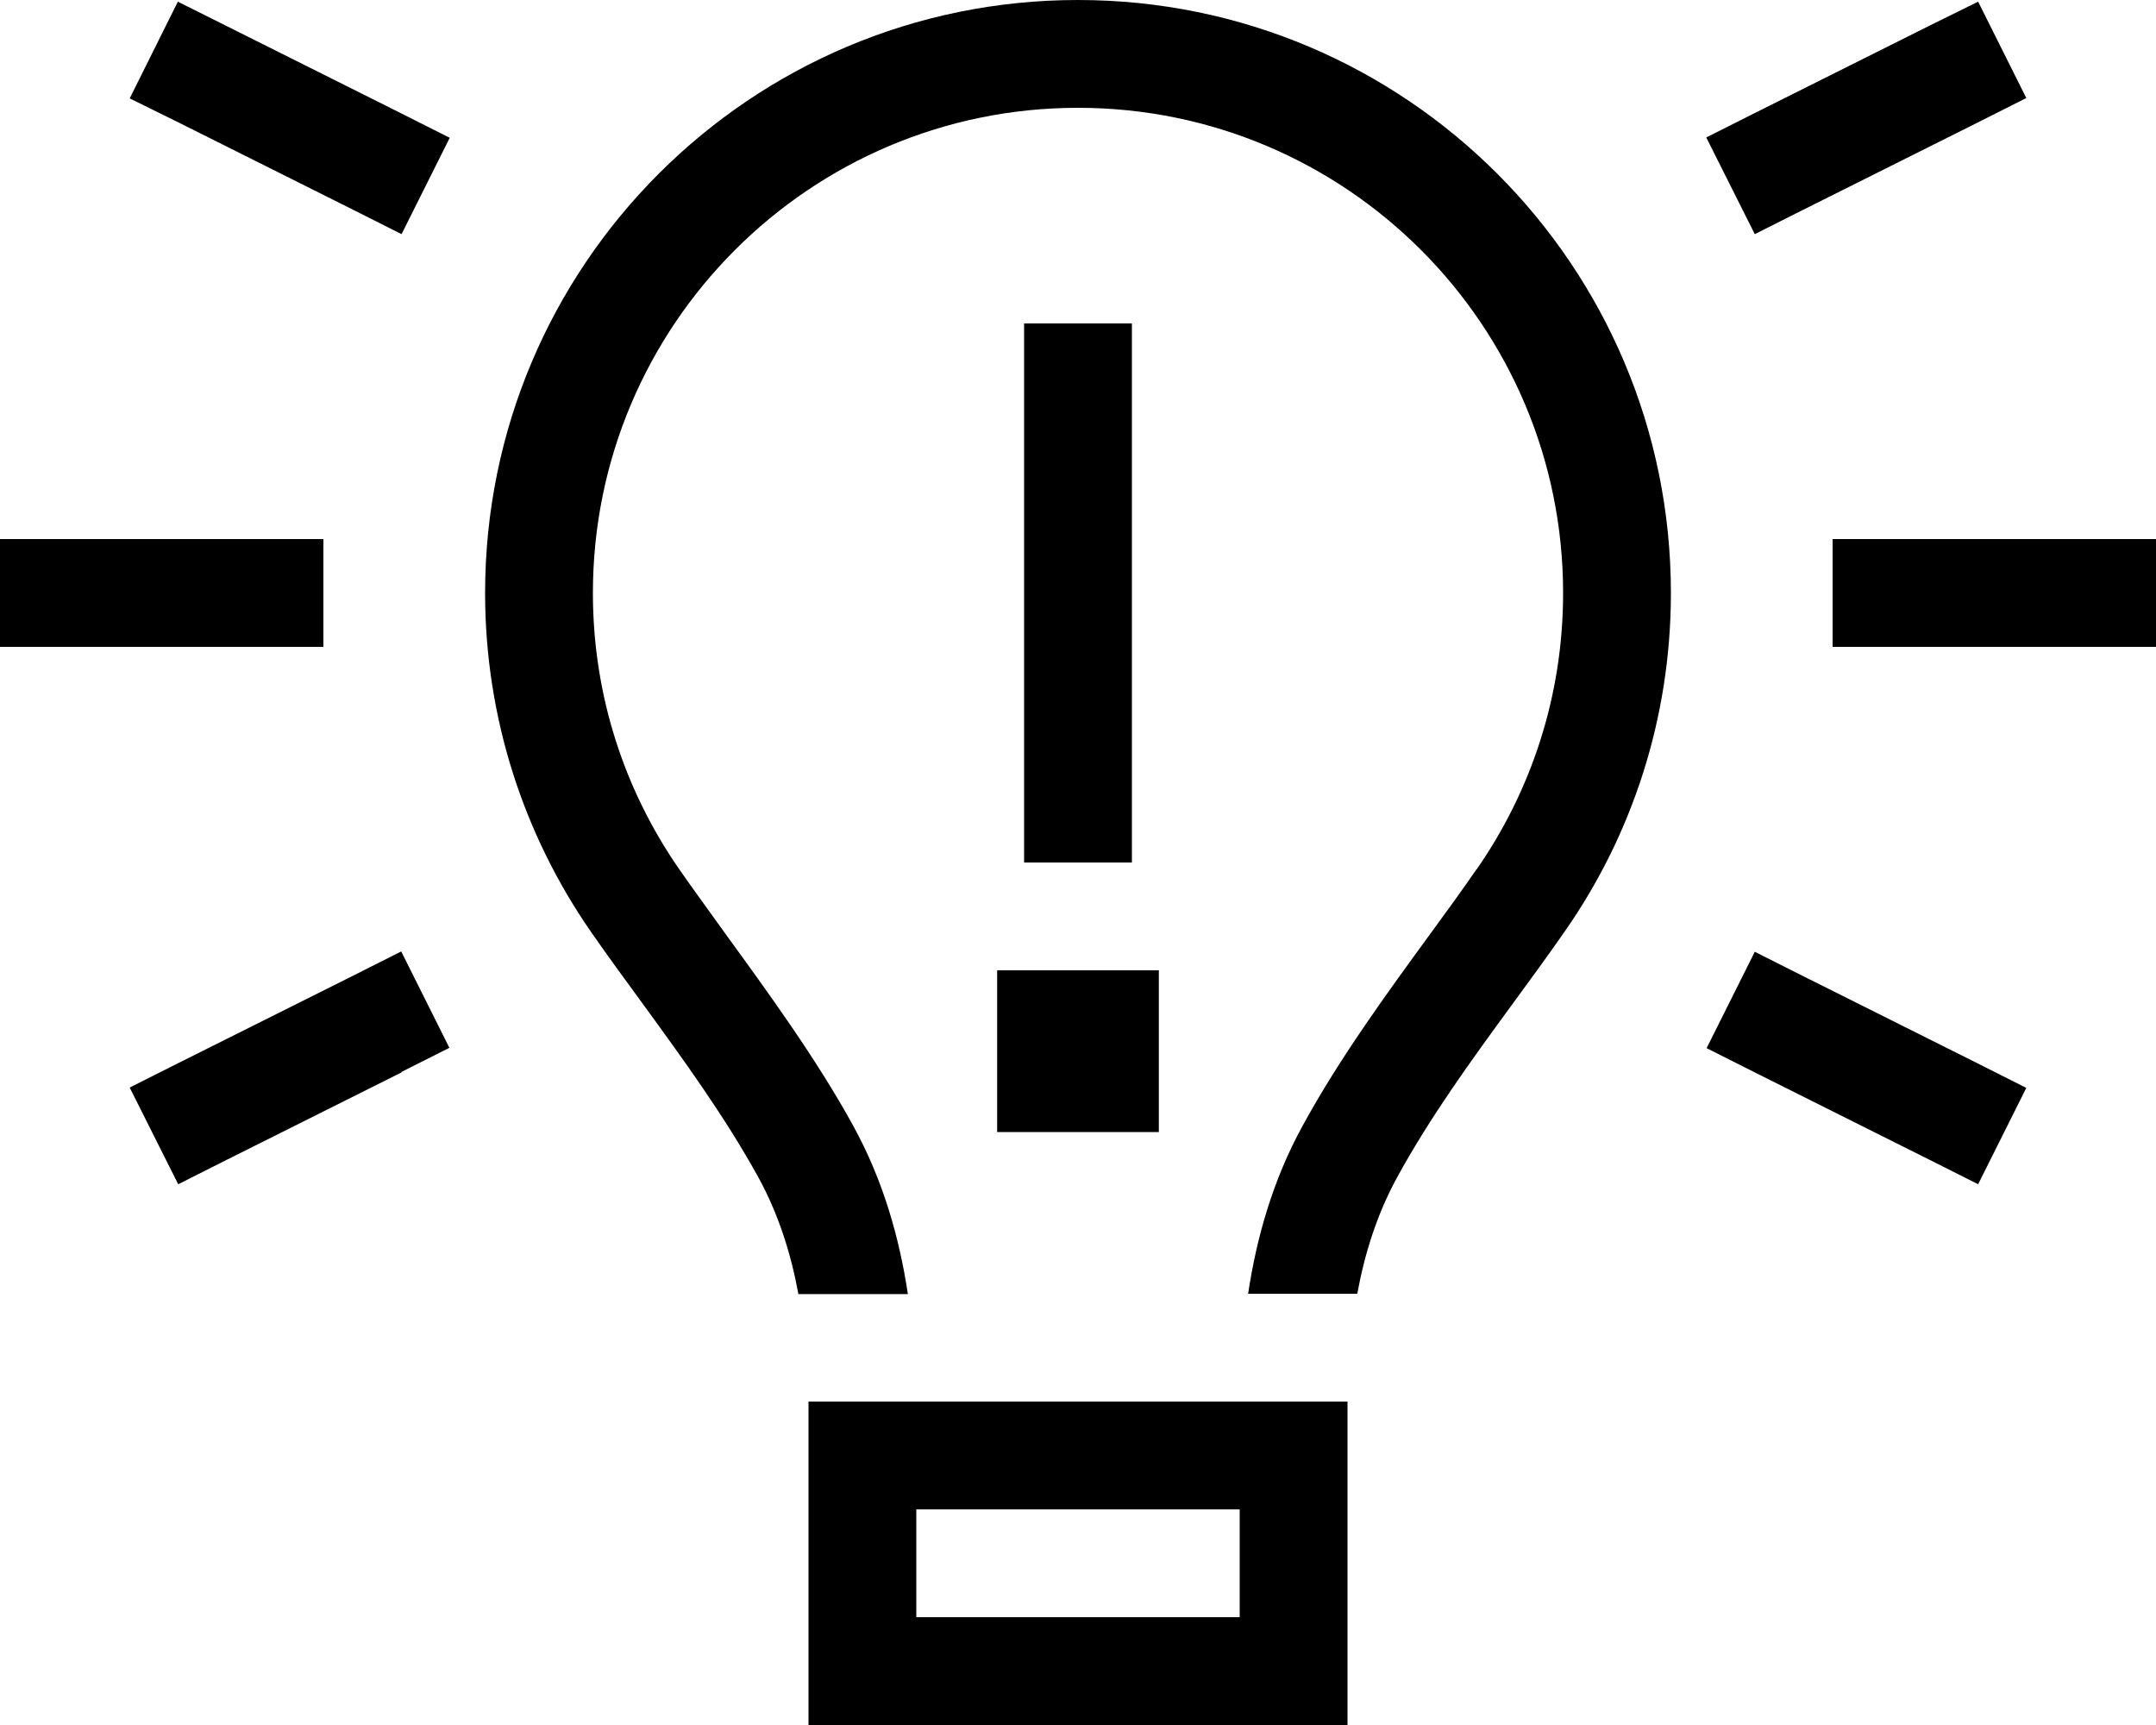 <svg xmlns="http://www.w3.org/2000/svg" viewBox="0 0 640 512"><path d="M438.3 258.1C454.5 234.8 464 206.6 464 176c0-79.5-64.5-144-144-144s-144 64.5-144 144c0 30.6 9.5 58.8 25.7 82.1c4.1 5.9 8.8 12.3 13.6 19l0 0c12.7 17.5 27.1 37.2 38 57.1c8.9 16.2 13.7 33.3 16.2 49.9H237c-2.2-12-5.9-23.7-11.8-34.5c-9.9-18-22.2-34.9-34.5-51.8l0 0 0 0 0 0c-5.2-7.1-10.4-14.2-15.4-21.4C155.6 247.9 144 213.3 144 176C144 78.8 222.8 0 320 0s176 78.8 176 176c0 37.3-11.6 71.9-31.4 100.3c-5 7.2-10.2 14.3-15.4 21.4l0 0 0 0 0 0 0 0c-12.3 16.8-24.6 33.7-34.5 51.8c-5.9 10.8-9.6 22.5-11.8 34.5H370.5c2.5-16.6 7.3-33.7 16.2-49.9c10.9-20 25.3-39.7 38-57.1c4.9-6.7 9.5-13 13.6-19zM272 480h96V448H272v32zm-32-64h32 96 32v32 32 32H368 272 240V480 448 416zm96-304V240v16H304V240 112 96h32v16zM296 288h48v48H296V288zM67.2 7.7l52 26 14.3 7.2L119.2 69.5l-14.3-7.2-52-26L38.5 29.2 52.8 .5 67.2 7.7zm520 28.6l-52 26-14.3 7.2L506.5 40.8l14.3-7.2 52-26L587.2 .5l14.3 28.6-14.3 7.2zM16 160H80 96v32H80 16 0V160H16zm544 0h64 16v32H624 560 544V160h16zM119.2 318.3l-52 26-14.3 7.2L38.5 322.8l14.3-7.2 52-26 14.3-7.2 14.3 28.6-14.3 7.2zm416-28.6l52 26 14.3 7.2-14.3 28.6-14.3-7.2-52-26-14.3-7.2 14.3-28.6 14.3 7.2z"/></svg>